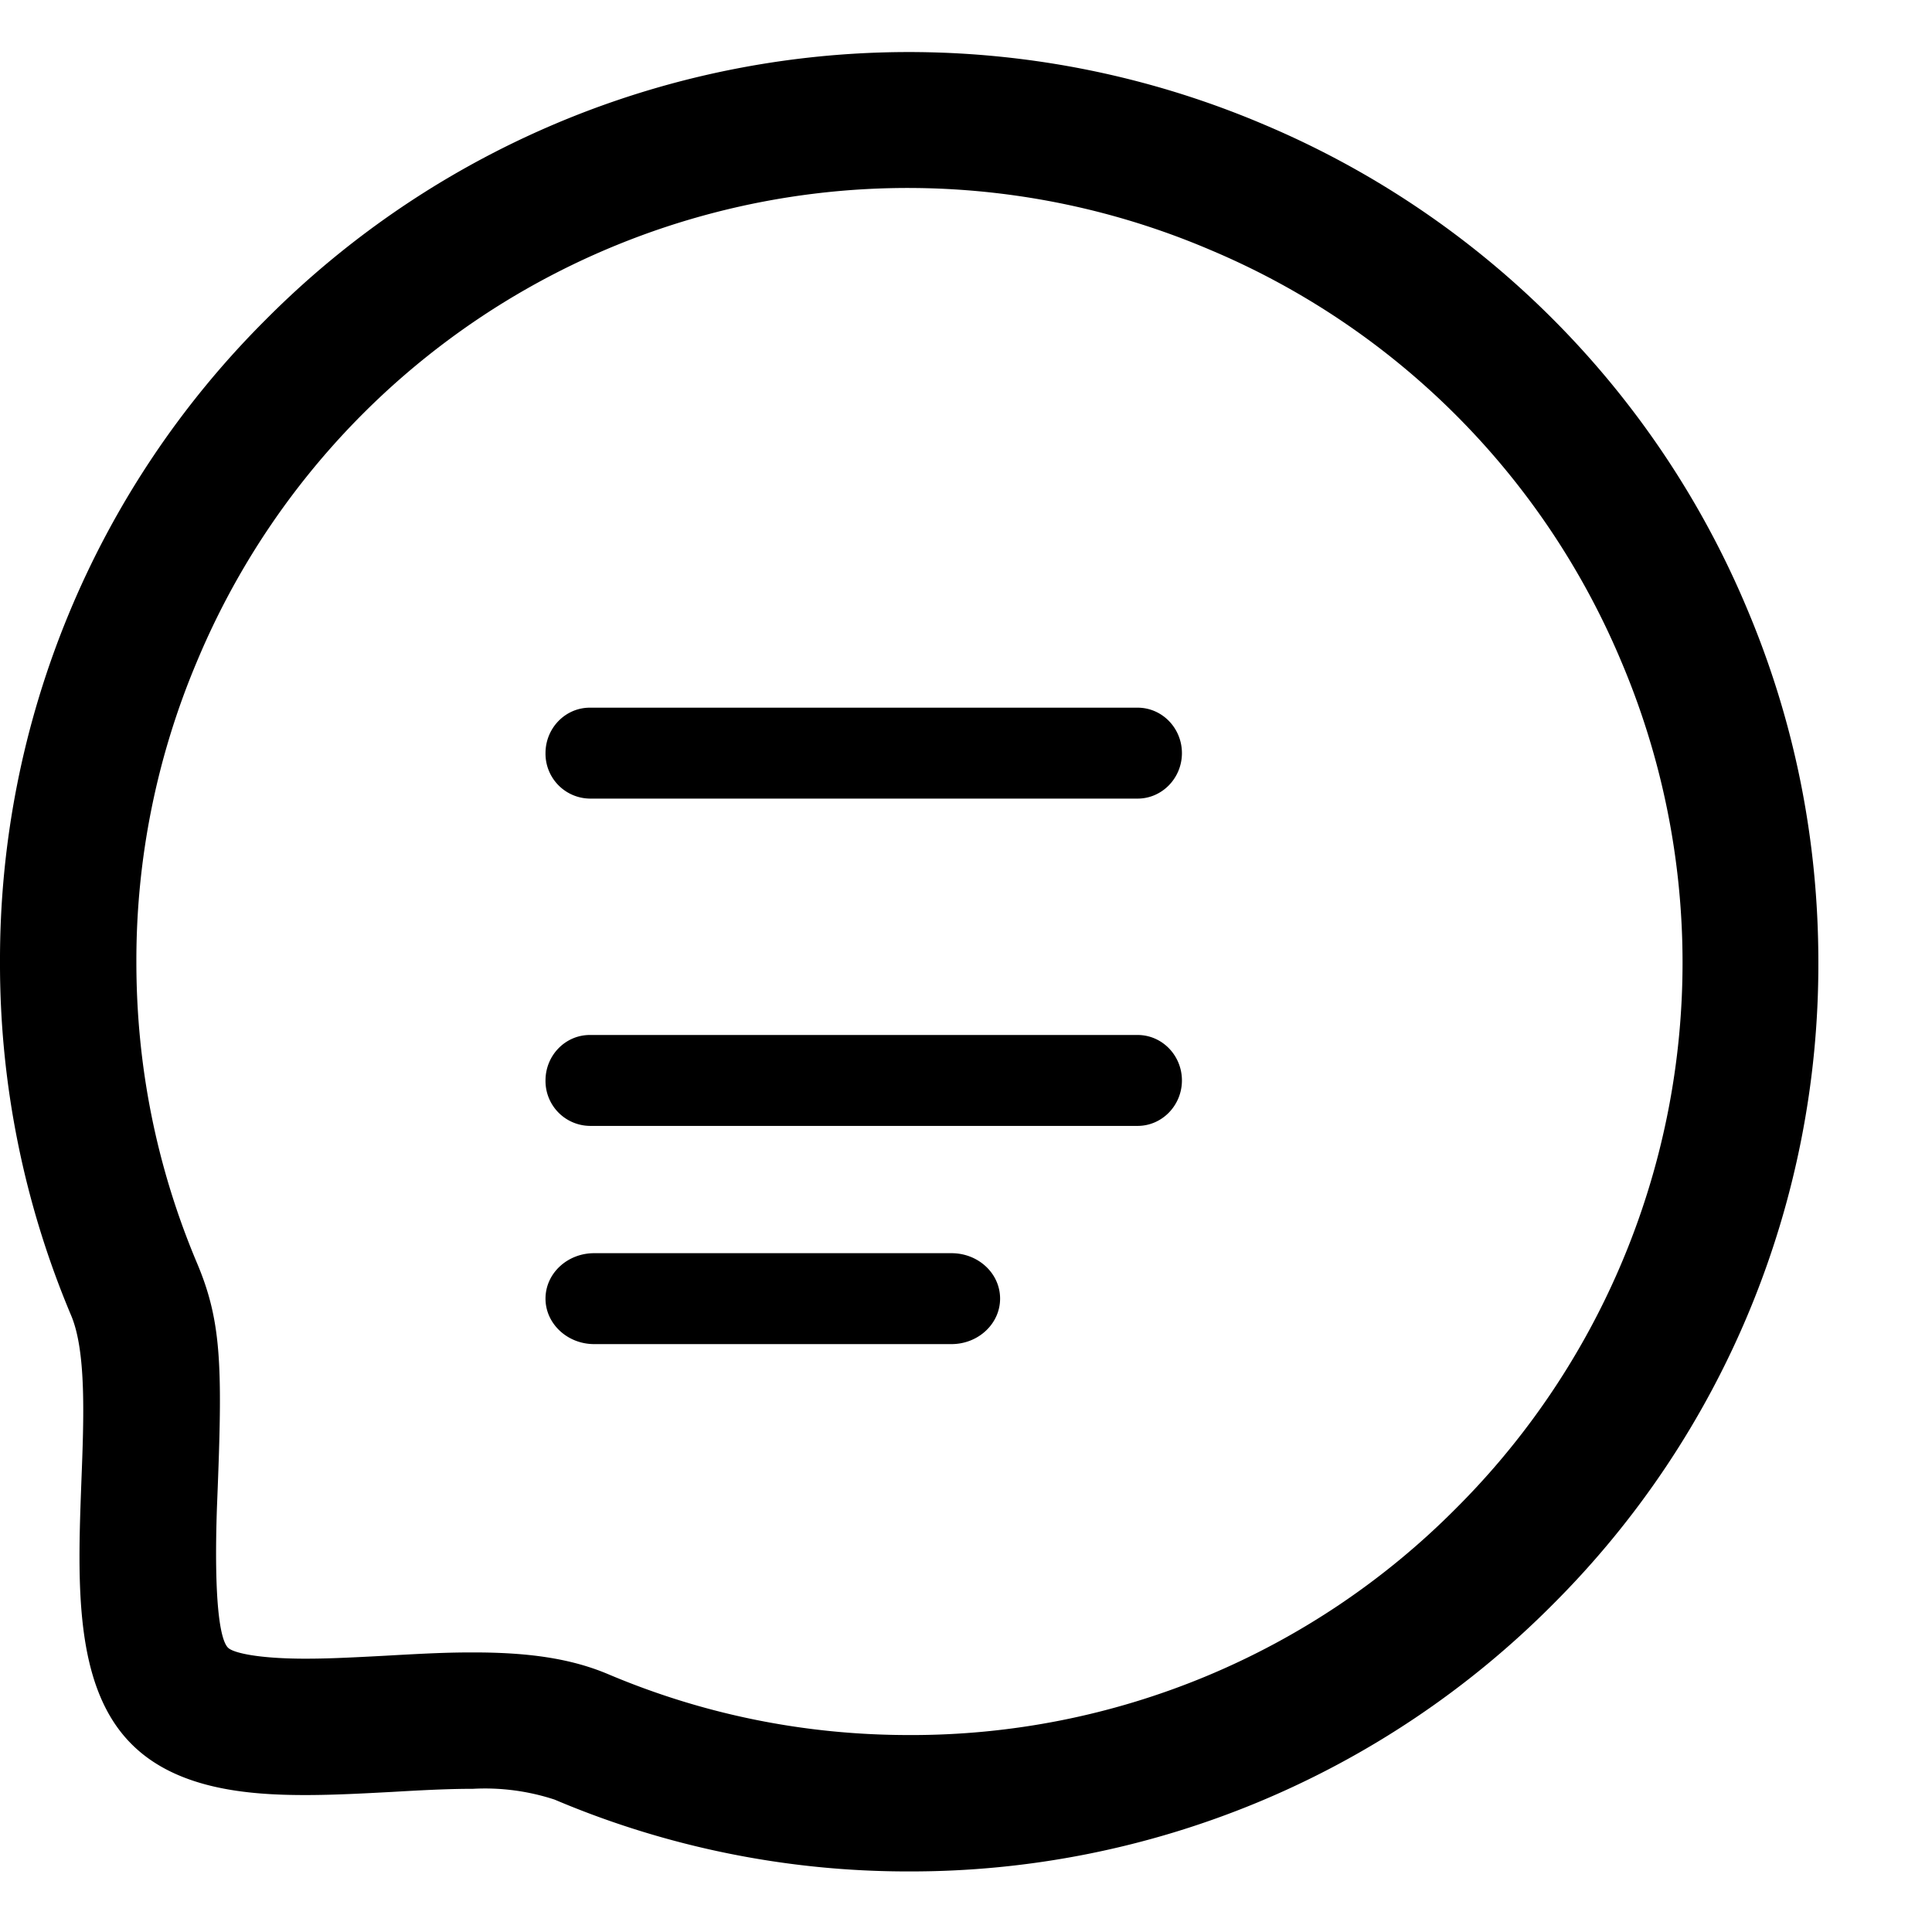 <svg xmlns="http://www.w3.org/2000/svg" viewBox="0 0 17 17">
    <path d="M4.8 9.507c0-.221.175-.4.39-.4h4.82c.216 0 .39.18.39.4 0 .22-.175.4-.39.4H5.19a.395.395 0 0 1-.39-.4zm0-2.88c0-.221.175-.4.39-.4h4.82c.216 0 .39.18.39.4 0 .22-.175.4-.39.4H5.19a.395.395 0 0 1-.39-.4zm.428 4.4h3.144c.237 0 .428.178.428.4 0 .22-.191.4-.428.4H5.228c-.236 0-.428-.18-.428-.4 0-.222.192-.4.428-.4zM8 15.267a6.75 6.75 0 0 0 4.814-1.997 6.781 6.781 0 0 0 1.453-7.447A6.767 6.767 0 0 0 10.652 2.2a6.777 6.777 0 0 0-8.92 3.623A6.752 6.752 0 0 0 1.2 8.465c0 .92.179 1.807.531 2.643.214.504.227.89.185 1.976l-.007.178c-.028.815.025 1.164.097 1.236.045.046.268.097.682.097.18 0 .35-.007.703-.026.386-.022.554-.029.772-.029.477 0 .852.05 1.185.19.84.356 1.731.537 2.652.537zm0 1.2a7.953 7.953 0 0 1-3.12-.632 1.964 1.964 0 0 0-.717-.095c-.226 0-.465.013-.706.027-.26.014-.521.028-.77.028-.504 0-1.134-.05-1.531-.45-.507-.508-.473-1.422-.44-2.306.022-.563.044-1.146-.09-1.464A7.952 7.952 0 0 1 0 8.465a7.952 7.952 0 0 1 2.336-5.65 7.976 7.976 0 0 1 8.784-1.72 7.964 7.964 0 0 1 4.253 4.262c.416.984.627 2.03.627 3.108a7.951 7.951 0 0 1-2.336 5.652A7.964 7.964 0 0 1 8 16.467z"/>
</svg>
